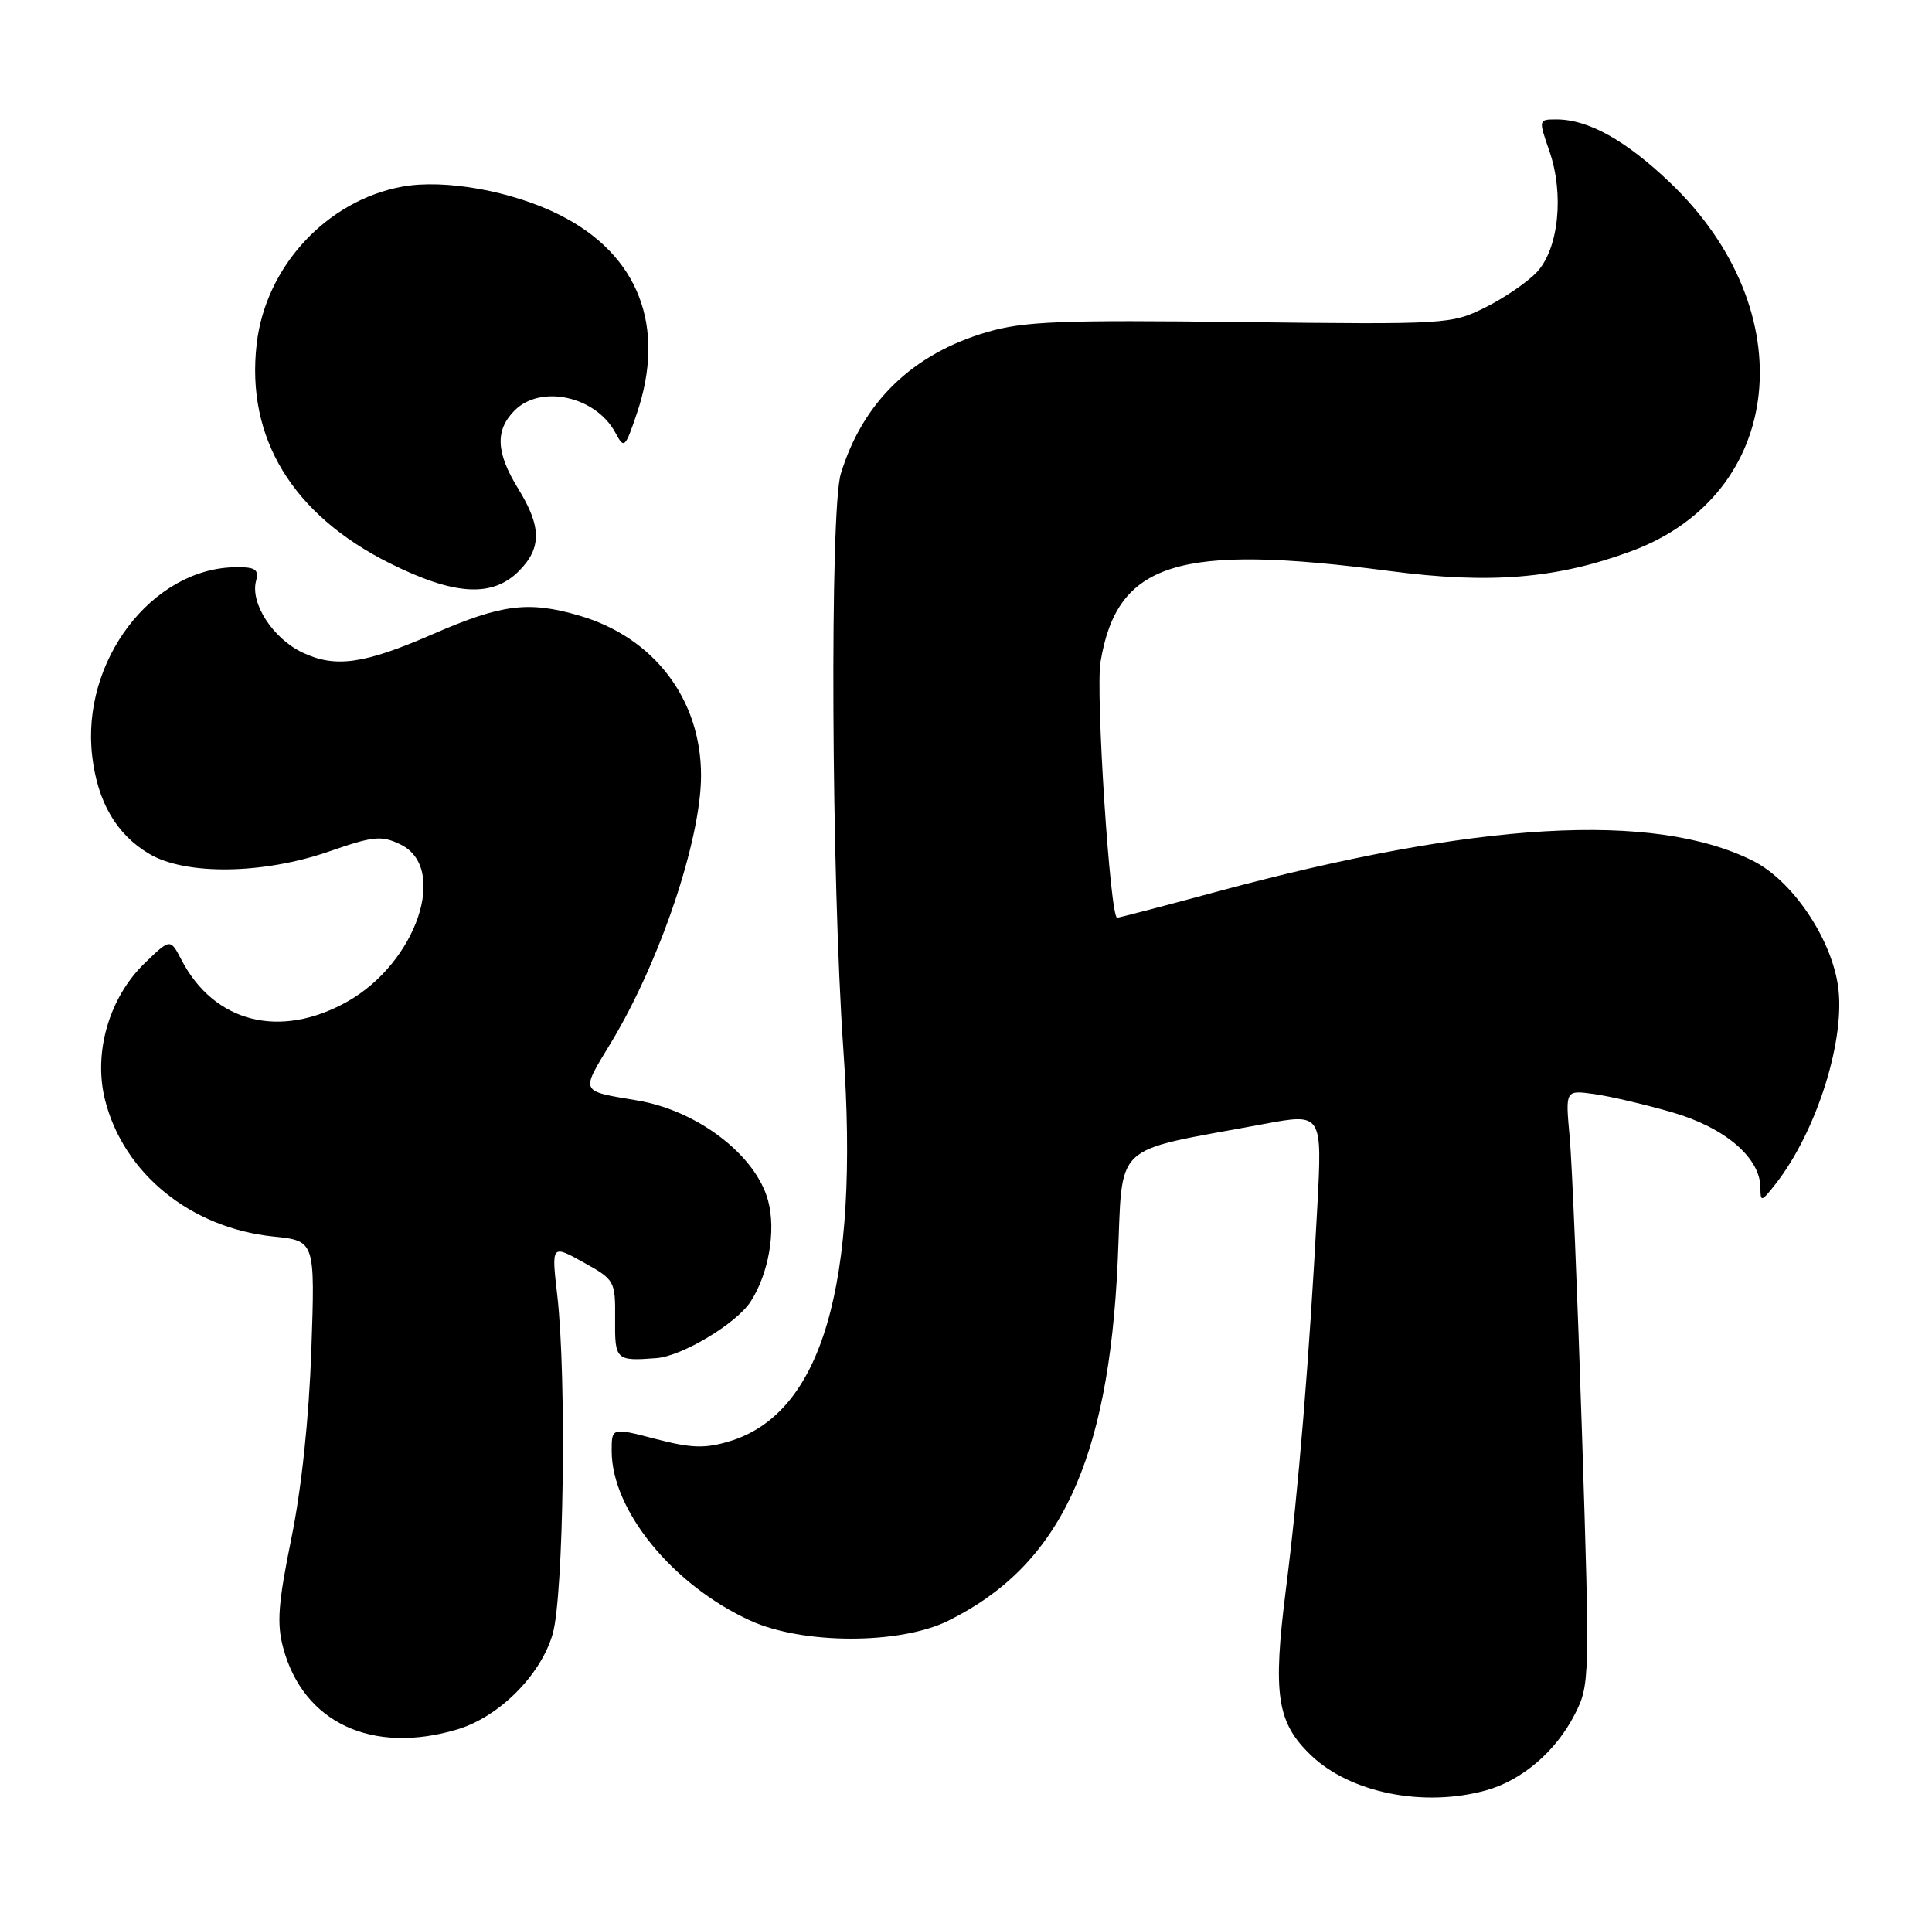 <?xml version="1.0" encoding="UTF-8" standalone="no"?>
<!DOCTYPE svg PUBLIC "-//W3C//DTD SVG 1.1//EN" "http://www.w3.org/Graphics/SVG/1.1/DTD/svg11.dtd" >
<svg xmlns="http://www.w3.org/2000/svg" xmlns:xlink="http://www.w3.org/1999/xlink" version="1.1" viewBox="0 0 259 256">
 <g >
 <path fill="currentColor"
d=" M 199.22 239.96 C 204.06 238.61 208.58 234.74 211.12 229.76 C 213.12 225.84 213.14 225.10 212.08 192.13 C 211.48 173.63 210.74 155.71 210.42 152.30 C 209.85 146.10 209.85 146.10 213.68 146.63 C 215.78 146.92 220.50 148.02 224.16 149.08 C 231.26 151.13 236.00 155.19 236.00 159.21 C 236.00 161.13 236.13 161.10 237.99 158.74 C 243.59 151.62 247.52 139.07 246.37 131.93 C 245.34 125.49 240.18 117.97 235.01 115.38 C 221.68 108.71 197.98 110.09 162.86 119.58 C 155.91 121.46 150.01 123.00 149.76 123.00 C 148.82 123.00 146.86 92.80 147.53 88.73 C 149.76 75.34 157.84 72.80 186.36 76.54 C 199.75 78.30 208.67 77.57 218.65 73.89 C 239.31 66.28 241.91 41.66 223.87 24.46 C 217.93 18.79 212.91 16.00 208.65 16.00 C 206.24 16.00 206.24 16.02 207.71 20.25 C 209.71 26.02 208.95 33.36 206.02 36.48 C 204.77 37.81 201.67 39.93 199.12 41.20 C 194.57 43.46 194.06 43.49 166.32 43.16 C 142.18 42.87 137.30 43.06 132.35 44.50 C 122.35 47.41 115.65 53.89 112.72 63.49 C 111.23 68.37 111.45 117.63 113.06 140.69 C 115.26 172.13 110.21 189.46 97.76 193.19 C 94.48 194.17 92.68 194.11 87.87 192.86 C 82.00 191.33 82.00 191.33 82.00 194.47 C 82.00 202.43 90.19 212.46 100.58 217.21 C 107.61 220.42 120.59 220.44 127.08 217.25 C 142.05 209.86 148.62 195.95 149.84 169.02 C 150.58 152.74 148.68 154.53 169.38 150.66 C 177.26 149.19 177.26 149.19 176.59 161.85 C 175.50 182.33 174.08 199.65 172.39 212.97 C 170.60 227.13 171.16 230.87 175.76 235.27 C 181.03 240.31 190.86 242.28 199.22 239.96 Z  M 61.32 231.79 C 66.91 230.11 72.50 224.52 74.09 219.00 C 75.57 213.88 75.97 184.62 74.71 173.65 C 73.92 166.81 73.92 166.81 78.21 169.19 C 82.42 171.53 82.50 171.67 82.46 176.79 C 82.41 182.30 82.57 182.45 88.00 182.03 C 91.43 181.77 98.67 177.43 100.61 174.48 C 103.03 170.78 104.05 164.97 102.98 160.96 C 101.36 154.86 93.56 148.87 85.47 147.50 C 77.63 146.17 77.80 146.54 81.93 139.71 C 88.44 128.95 93.96 112.60 93.98 104.00 C 94.01 93.74 87.68 85.42 77.64 82.50 C 70.81 80.51 67.26 80.97 58.00 85.00 C 48.80 89.01 44.96 89.55 40.55 87.46 C 36.60 85.58 33.54 80.88 34.32 77.88 C 34.73 76.33 34.26 76.00 31.66 76.02 C 20.39 76.10 10.85 88.61 12.36 101.35 C 13.08 107.52 15.64 111.88 20.04 114.46 C 24.93 117.34 35.32 117.19 44.15 114.11 C 50.05 112.06 51.12 111.95 53.65 113.16 C 60.19 116.27 55.85 129.06 46.50 134.28 C 37.50 139.30 28.70 137.06 24.32 128.64 C 22.83 125.77 22.83 125.77 19.37 129.12 C 14.62 133.73 12.49 141.09 14.08 147.42 C 16.57 157.29 25.56 164.58 36.64 165.73 C 42.24 166.30 42.24 166.30 41.74 180.90 C 41.42 190.07 40.43 199.48 39.06 206.18 C 37.29 214.89 37.08 217.60 37.97 220.88 C 40.67 230.90 49.89 235.21 61.32 231.79 Z  M 69.55 76.55 C 72.63 73.46 72.61 70.59 69.47 65.50 C 66.48 60.65 66.35 57.65 69.00 55.00 C 72.52 51.48 79.89 53.12 82.50 58.00 C 83.67 60.18 83.79 60.08 85.36 55.46 C 89.35 43.75 85.60 34.10 75.00 28.79 C 68.62 25.59 59.61 23.97 53.93 25.01 C 43.80 26.87 35.61 35.71 34.41 46.09 C 32.95 58.68 39.19 68.96 52.25 75.49 C 60.88 79.80 65.98 80.12 69.55 76.55 Z "/>
</g>
</svg>